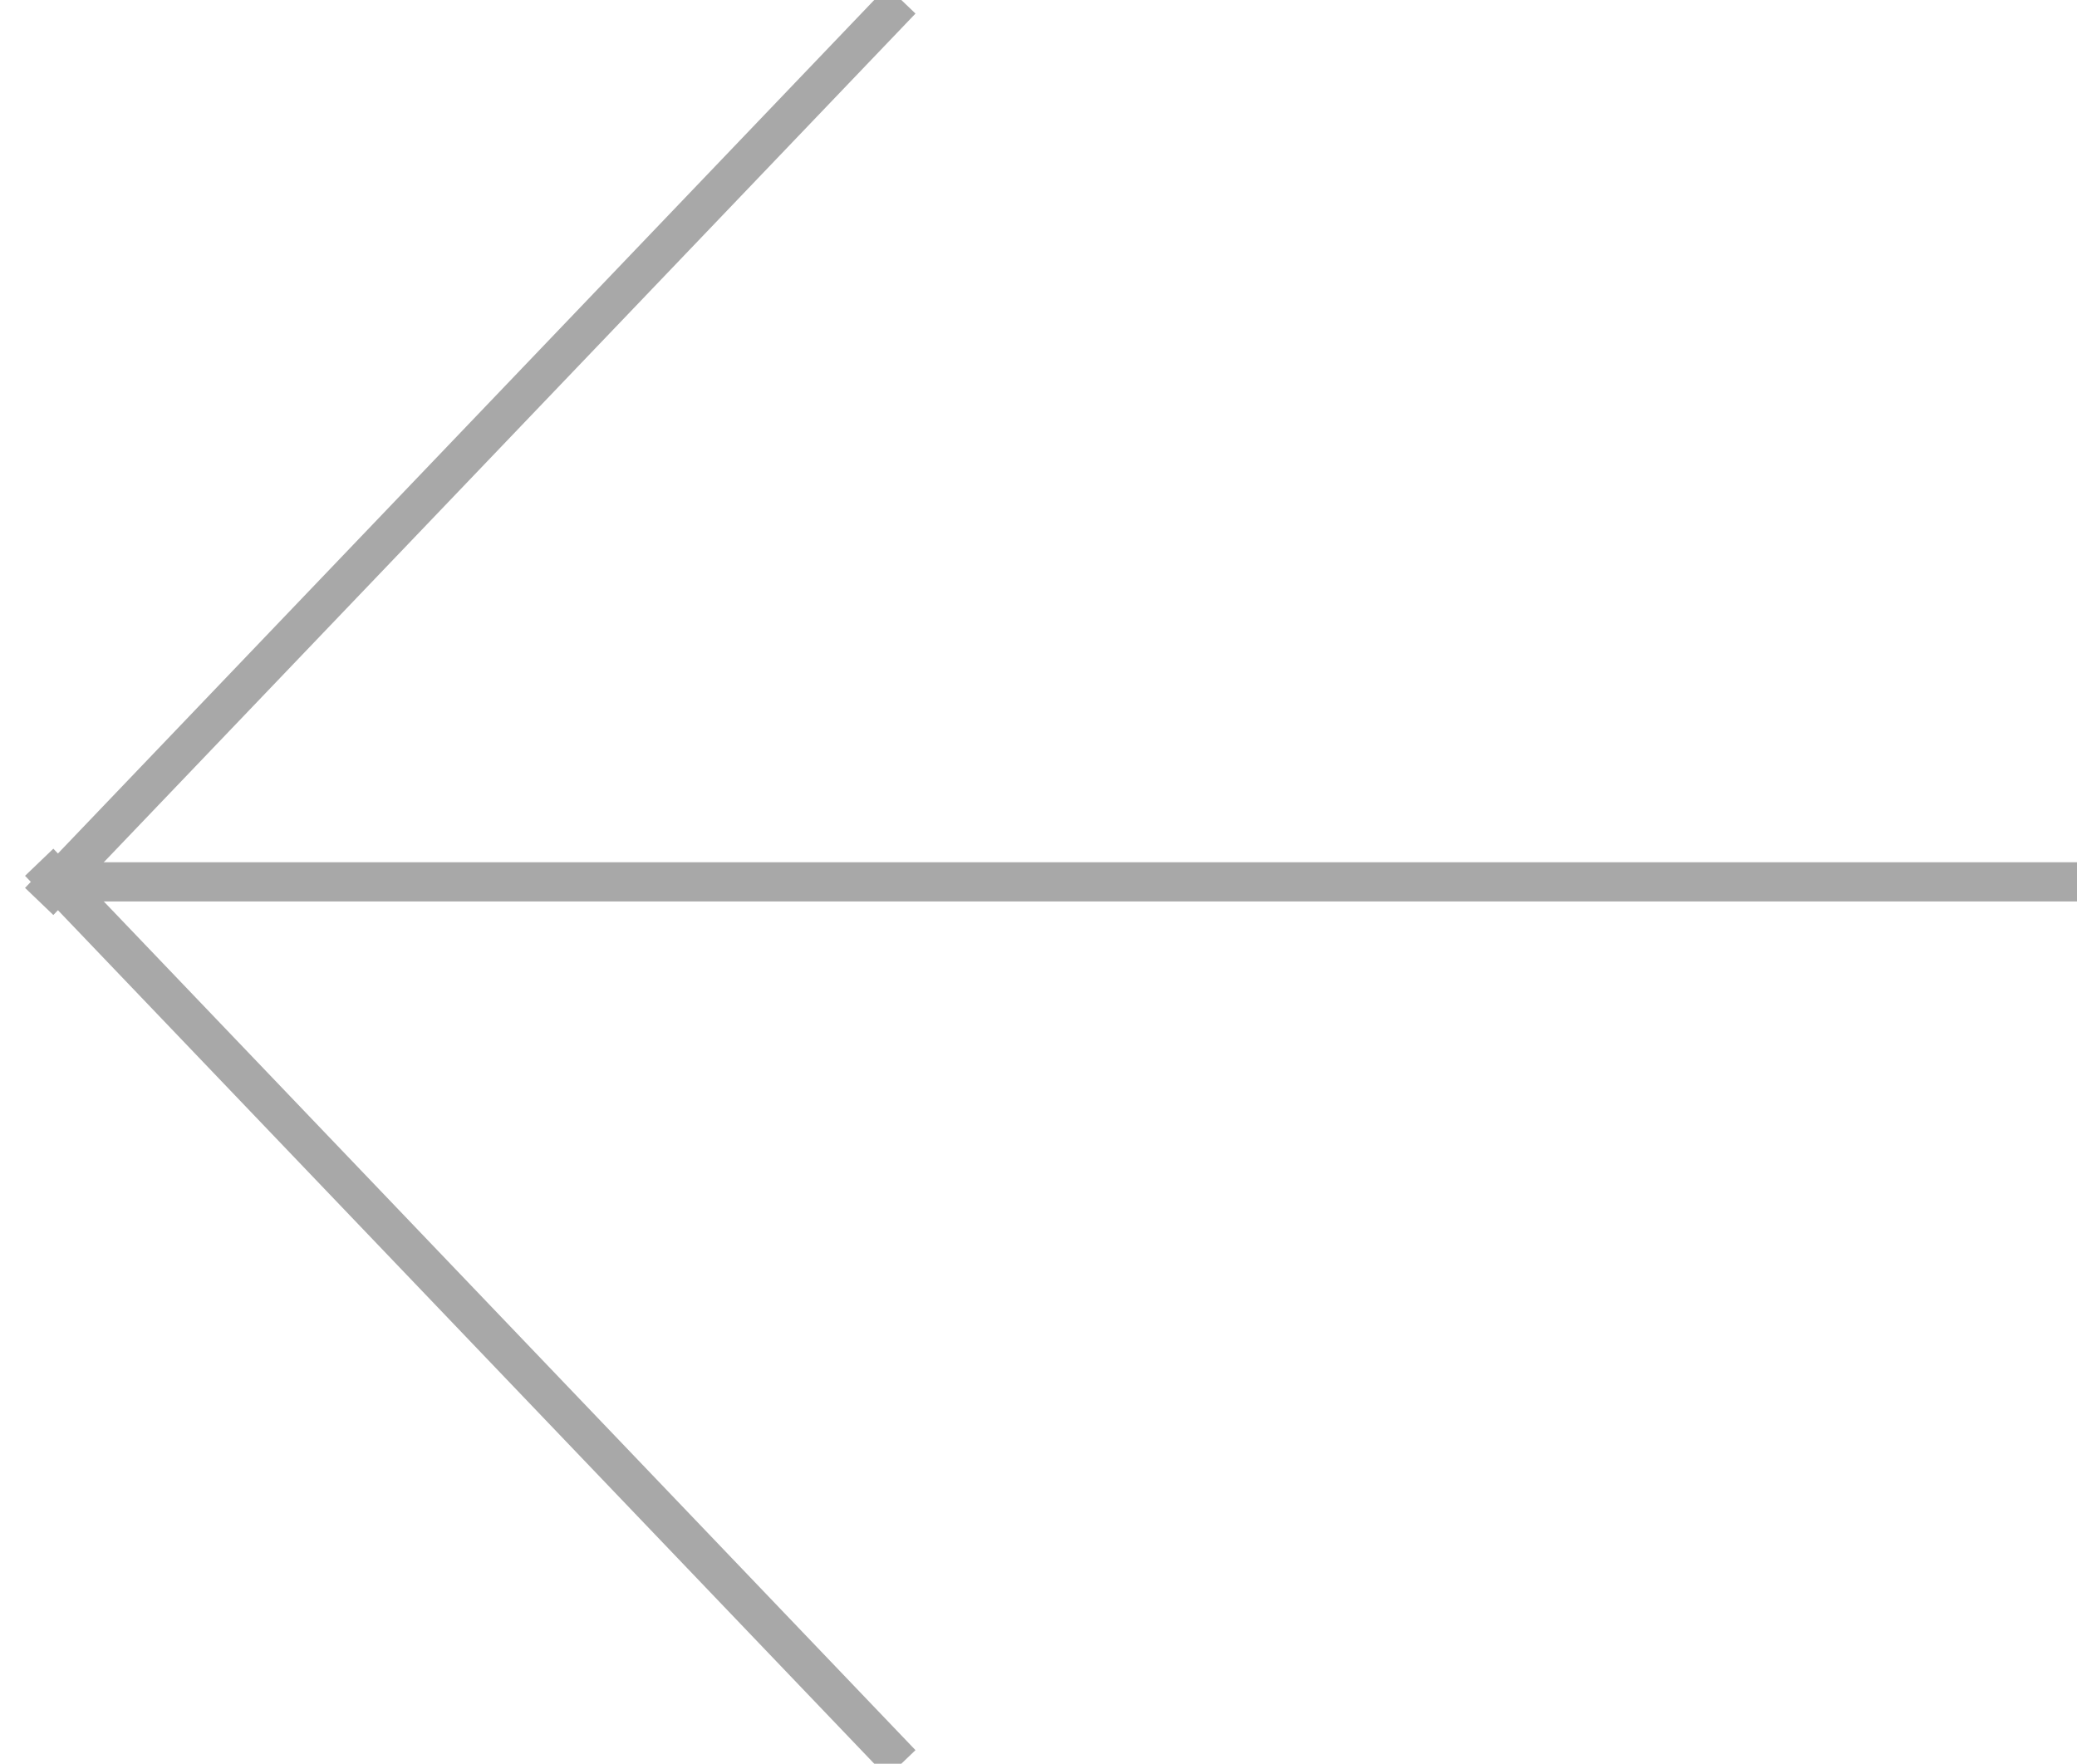 <svg xmlns="http://www.w3.org/2000/svg" xmlns:xlink="http://www.w3.org/1999/xlink" preserveAspectRatio="xMidYMid" width="53" height="45" viewBox="0 0 53 45">
  <defs>
    <style>
      .cls-1 {
        fill: #a8a8a8;
        fill-rule: evenodd;
      }
    </style>
  </defs>
  <path d="M53.000,22.000 L53.000,23.000 L2.000,23.000 L2.000,22.000 L53.000,22.000 Z" class="cls-1"/>
  <path d="M22.639,-0.346 L23.361,0.346 L1.361,23.346 L0.639,22.654 L22.639,-0.346 Z" class="cls-1"/>
  <path d="M1.361,21.654 L0.639,22.346 L22.639,45.346 L23.361,44.654 L1.361,21.654 Z" class="cls-1"/>
</svg>
